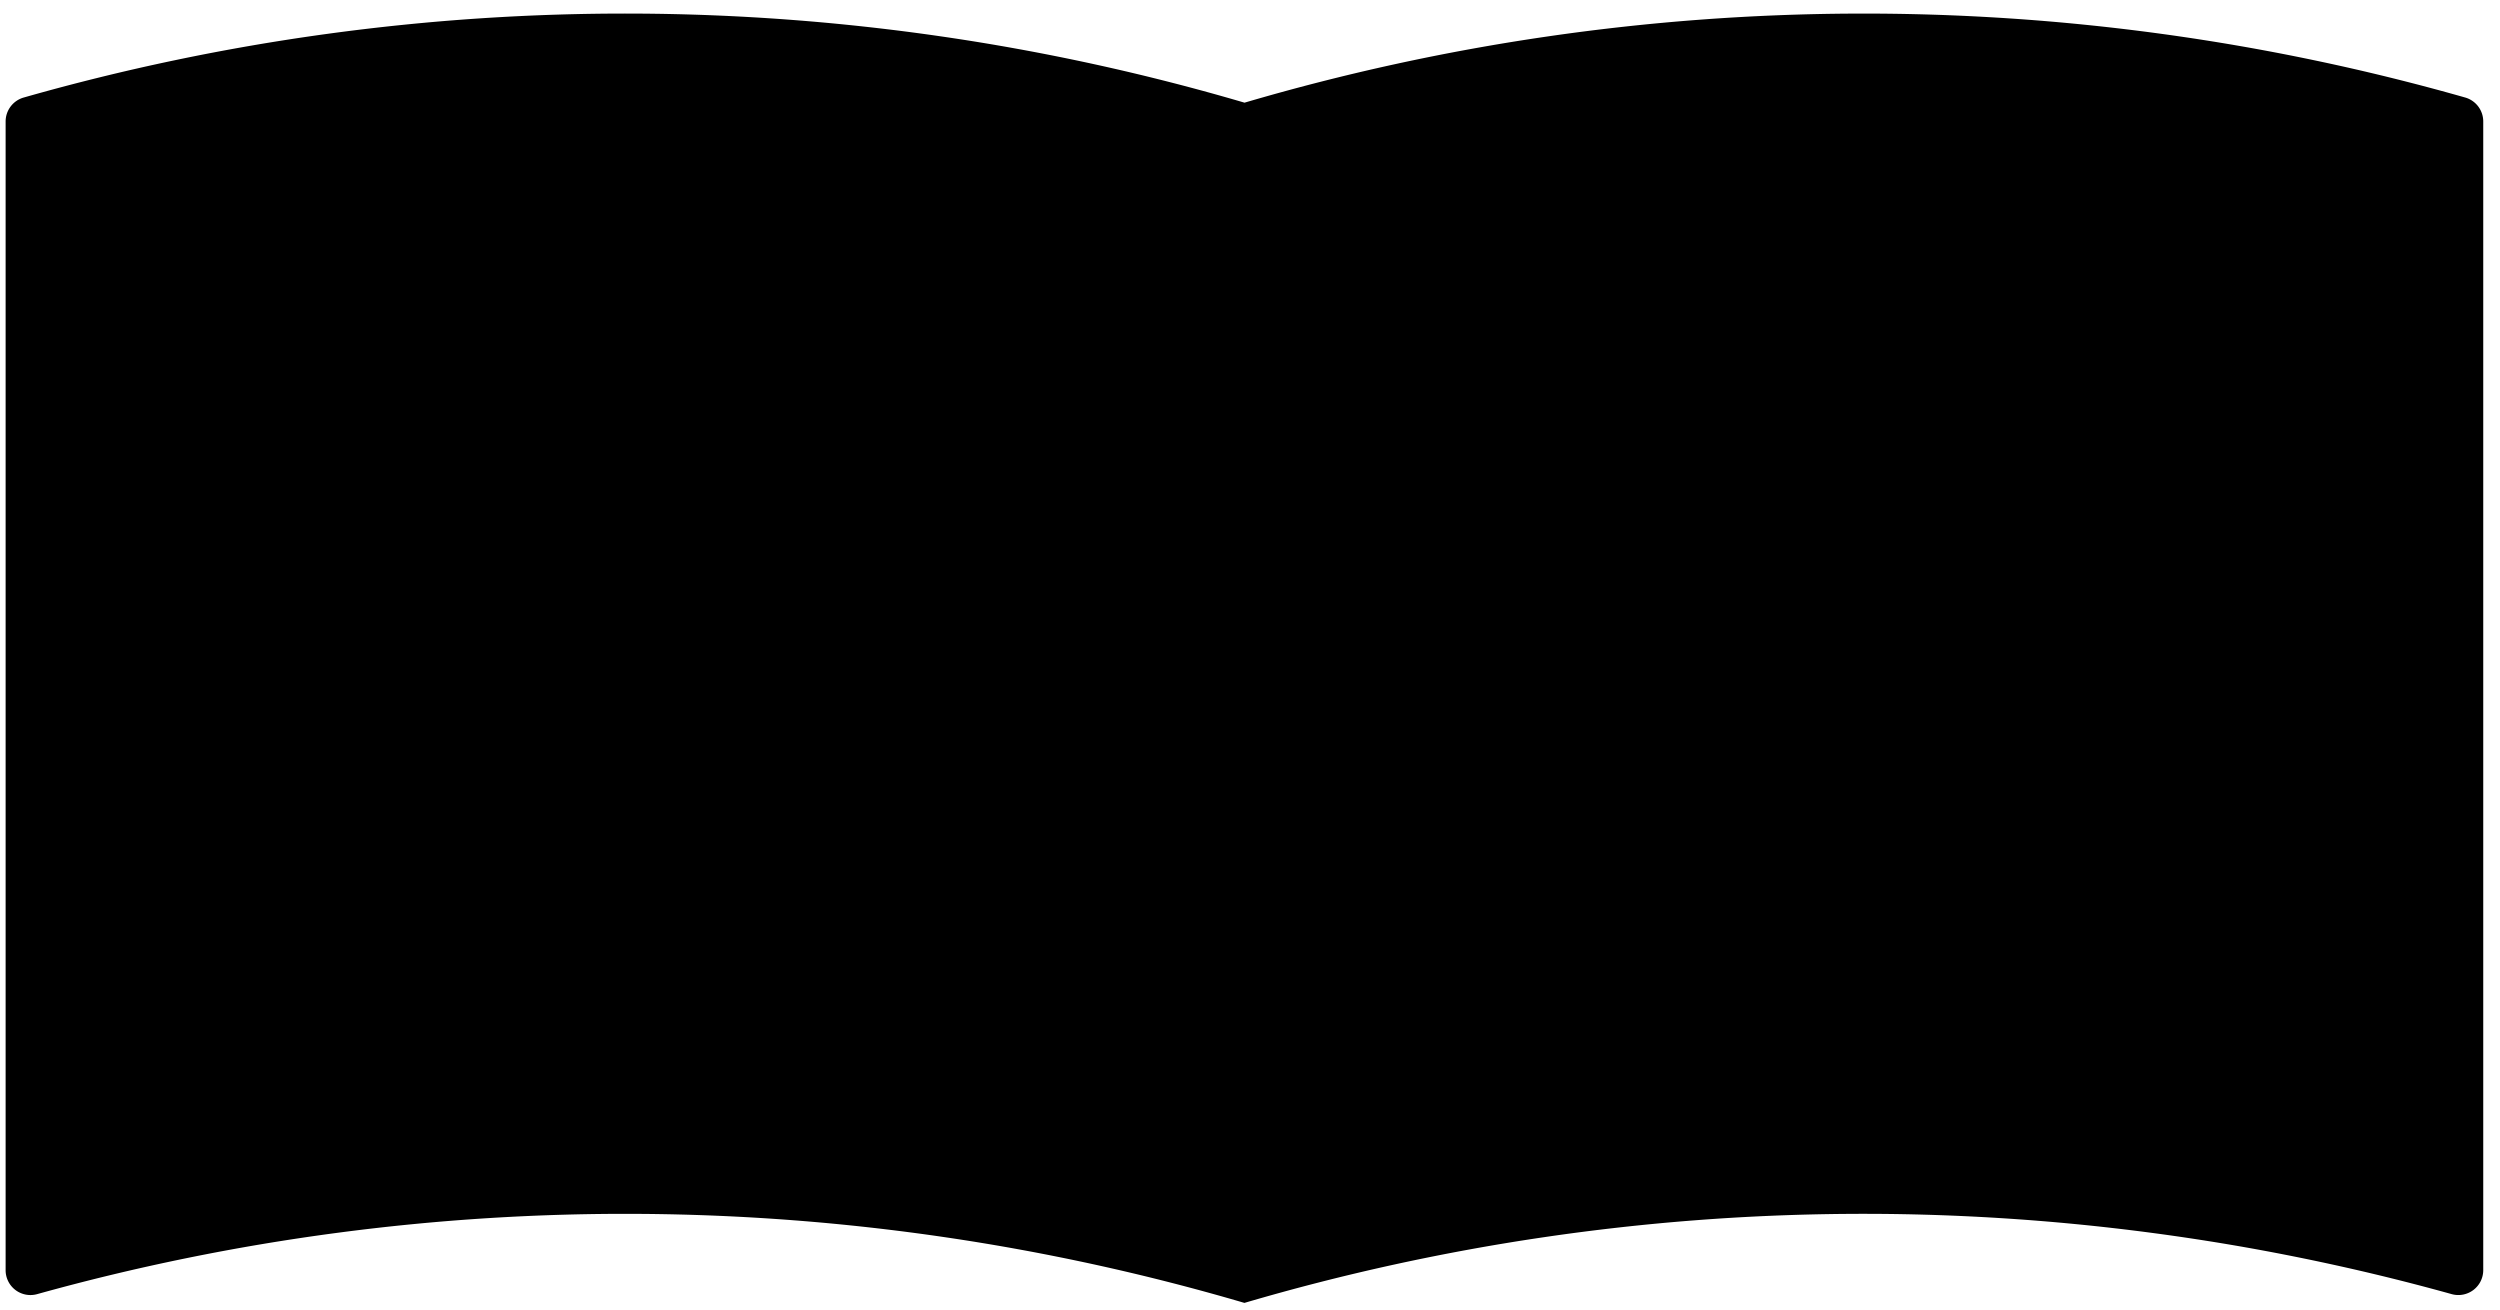 <svg fill="none" xmlns="http://www.w3.org/2000/svg" viewBox="0 0 145 76">
  <g clip-path="url(#a)" fill-rule="evenodd" clip-rule="evenodd">
    <path d="M142.977 5.655a127.41 127.41 0 0 0-70.795.3 127.41 127.41 0 0 0-70.8-.3 1.444 1.444 0 0 0-1.056 1.39v66.63a1.44 1.44 0 0 0 1.827 1.385 127.346 127.346 0 0 1 70.024.508 127.334 127.334 0 0 1 70.023-.508 1.443 1.443 0 0 0 1.828-1.384V7.045a1.443 1.443 0 0 0-1.051-1.39Z" fill="currentColor"/>
    <path d="M74.738 16.782a96.965 96.965 0 0 1 3.712-1.043v41.366c-1.49.392-2.233.6-3.712 1.043V16.782Zm8.477 12.086c0-5.042 3.028-7.045 6.262-7.569 3.234-.524 6.305.49 6.305 5.532v21.076c0 5.04-3.07 6.7-6.305 7.223-3.235.523-6.262-.145-6.262-5.186V28.868Zm8.768-1.569c0-2.43-.98-3.21-2.506-2.963-1.526.247-2.5 1.344-2.5 3.773v21.076c0 2.43.973 3.156 2.5 2.908 1.527-.248 2.506-1.29 2.506-3.718V27.299Zm17.34-7.128c1.43.015 2.144.033 3.573.092v35.183c0 2.37-1.635 4.365-5.3 4.381-2.65.012-7.206.255-7.206.255v-3.17s5.432-.135 6.725-.146a1.811 1.811 0 0 0 1.893-1.255 1.8 1.8 0 0 0 .068-.808v-3.121h-.123a5.369 5.369 0 0 1-4.006 2.044c-2.341.064-4.741-1.293-4.741-5.484v-22.85c0-2.915 1.722-5.368 4.8-5.45a4.877 4.877 0 0 1 4.19 2.515h.124V20.17h.003Zm-.247 5.707a2.598 2.598 0 0 0-.837-1.999 2.593 2.593 0 0 0-2.063-.662c-1.355.023-2.156 1.088-2.156 3.336V47.64a2.306 2.306 0 0 0 .597 1.803 2.319 2.319 0 0 0 1.744.75c2.034-.03 2.712-1.588 2.712-3.653V25.878h.003Zm-87.015.56c0-2.065-.552-2.671-1.776-2.5-1.285.178-2.078 1.157-2.078 3.04V49.51c0 1.7.488 2.407 1.9 2.21 1.412-.197 1.959-1.23 1.959-2.748v-5.345a91.852 91.852 0 0 1 3.805-.4v5.284c0 3.584-2.032 5.729-5.7 6.241-3.059.426-5.734-.573-5.734-4.034V28.241c0-5.042 3.041-6.963 6.285-7.4 3.305-.445 5.152 1.184 5.152 4.768v5.526a105.7 105.7 0 0 0-3.805.4v-5.1l-.008.003Zm17.106-.77c0-2-.678-2.82-2.219-2.83-2.157-.012-2.465 1.288-2.465 3.232v3.1a97.314 97.314 0 0 0-3.82.12V25.4c0-3.4 2.895-5.622 6.408-5.6 3.7.026 5.914 1.71 5.914 5.962v27.7a96.835 96.835 0 0 0-3.572-.151v-1.762h-.123a5.201 5.201 0 0 1-4.438 2.1c-2.958.035-4.558-1.982-4.558-5.323v-8.99c0-4.13 2.834-6.644 8.873-6.493V25.668Zm0 10.2c-1.972-.05-5.054.773-5.054 3.567v7.532c0 2.368.37 3.62 2.4 3.625 1.664 0 2.651-1.179 2.651-3.366V35.871l.003-.003Zm8.858-21c1.523.154 2.283.244 3.8.449v5.892c1.077.145 1.616.224 2.69.394v3.038c-1.074-.171-1.612-.25-2.69-.4v25.145a1.916 1.916 0 0 0 1.9 2.154c.318.048.477.073.794.123V54.7c-.732-.116-1.1-.171-1.833-.276-3.181-.453-4.658-2.086-4.658-4.637v-26a95.86 95.86 0 0 0-1.9-.178v-3.037c.762.065 1.143.1 1.9.178v-5.892l-.003.01ZM66.33 29.58c0-2-.659-2.98-2.166-3.351-2.109-.52-2.415.707-2.415 2.65v3.1a97.16 97.16 0 0 0-3.76-.777v-3.887c0-3.4 2.862-4.941 6.3-4.09 3.615.9 5.754 3.1 5.754 7.355v27.7a96.933 96.933 0 0 0-3.469-.993v-1.762l-.12-.032c-1.021 1-2.1 1.56-4.338 1.05-2.9-.66-4.488-3.055-4.488-6.395v-8.99c0-4.13 2.822-5.977 8.706-4.404V29.58h-.004Zm0 10.2c-1.921-.514-4.944-.417-4.944 2.377v7.532c0 2.368.366 3.707 2.356 4.19 1.629.4 2.588-.555 2.588-2.741V39.78Z" fill="#000"/>
    <path d="m118.748 10.515 1.3 6.312 2.614 1.3-2.614 1.3-1.3 6.313-1.3-6.313-2.614-1.3 2.614-1.3 1.3-6.312Zm3.915 28.16 1.1 5.326 2.206 1.1-2.206 1.1-1.1 5.327-1.1-5.327-2.2-1.1 2.2-1.1 1.1-5.327Zm5.573-25.26 2.5 12.124 5.021 2.494-5.021 2.494-2.5 12.125-2.5-12.125-5.02-2.494 5.02-2.494 2.5-12.125Z" fill="#000"/>
  </g>
  <defs>
    <clipPath id="a">
      <path fill="#fff" d="M0 0h145v76H0z"/>
    </clipPath>
  </defs>
</svg>

